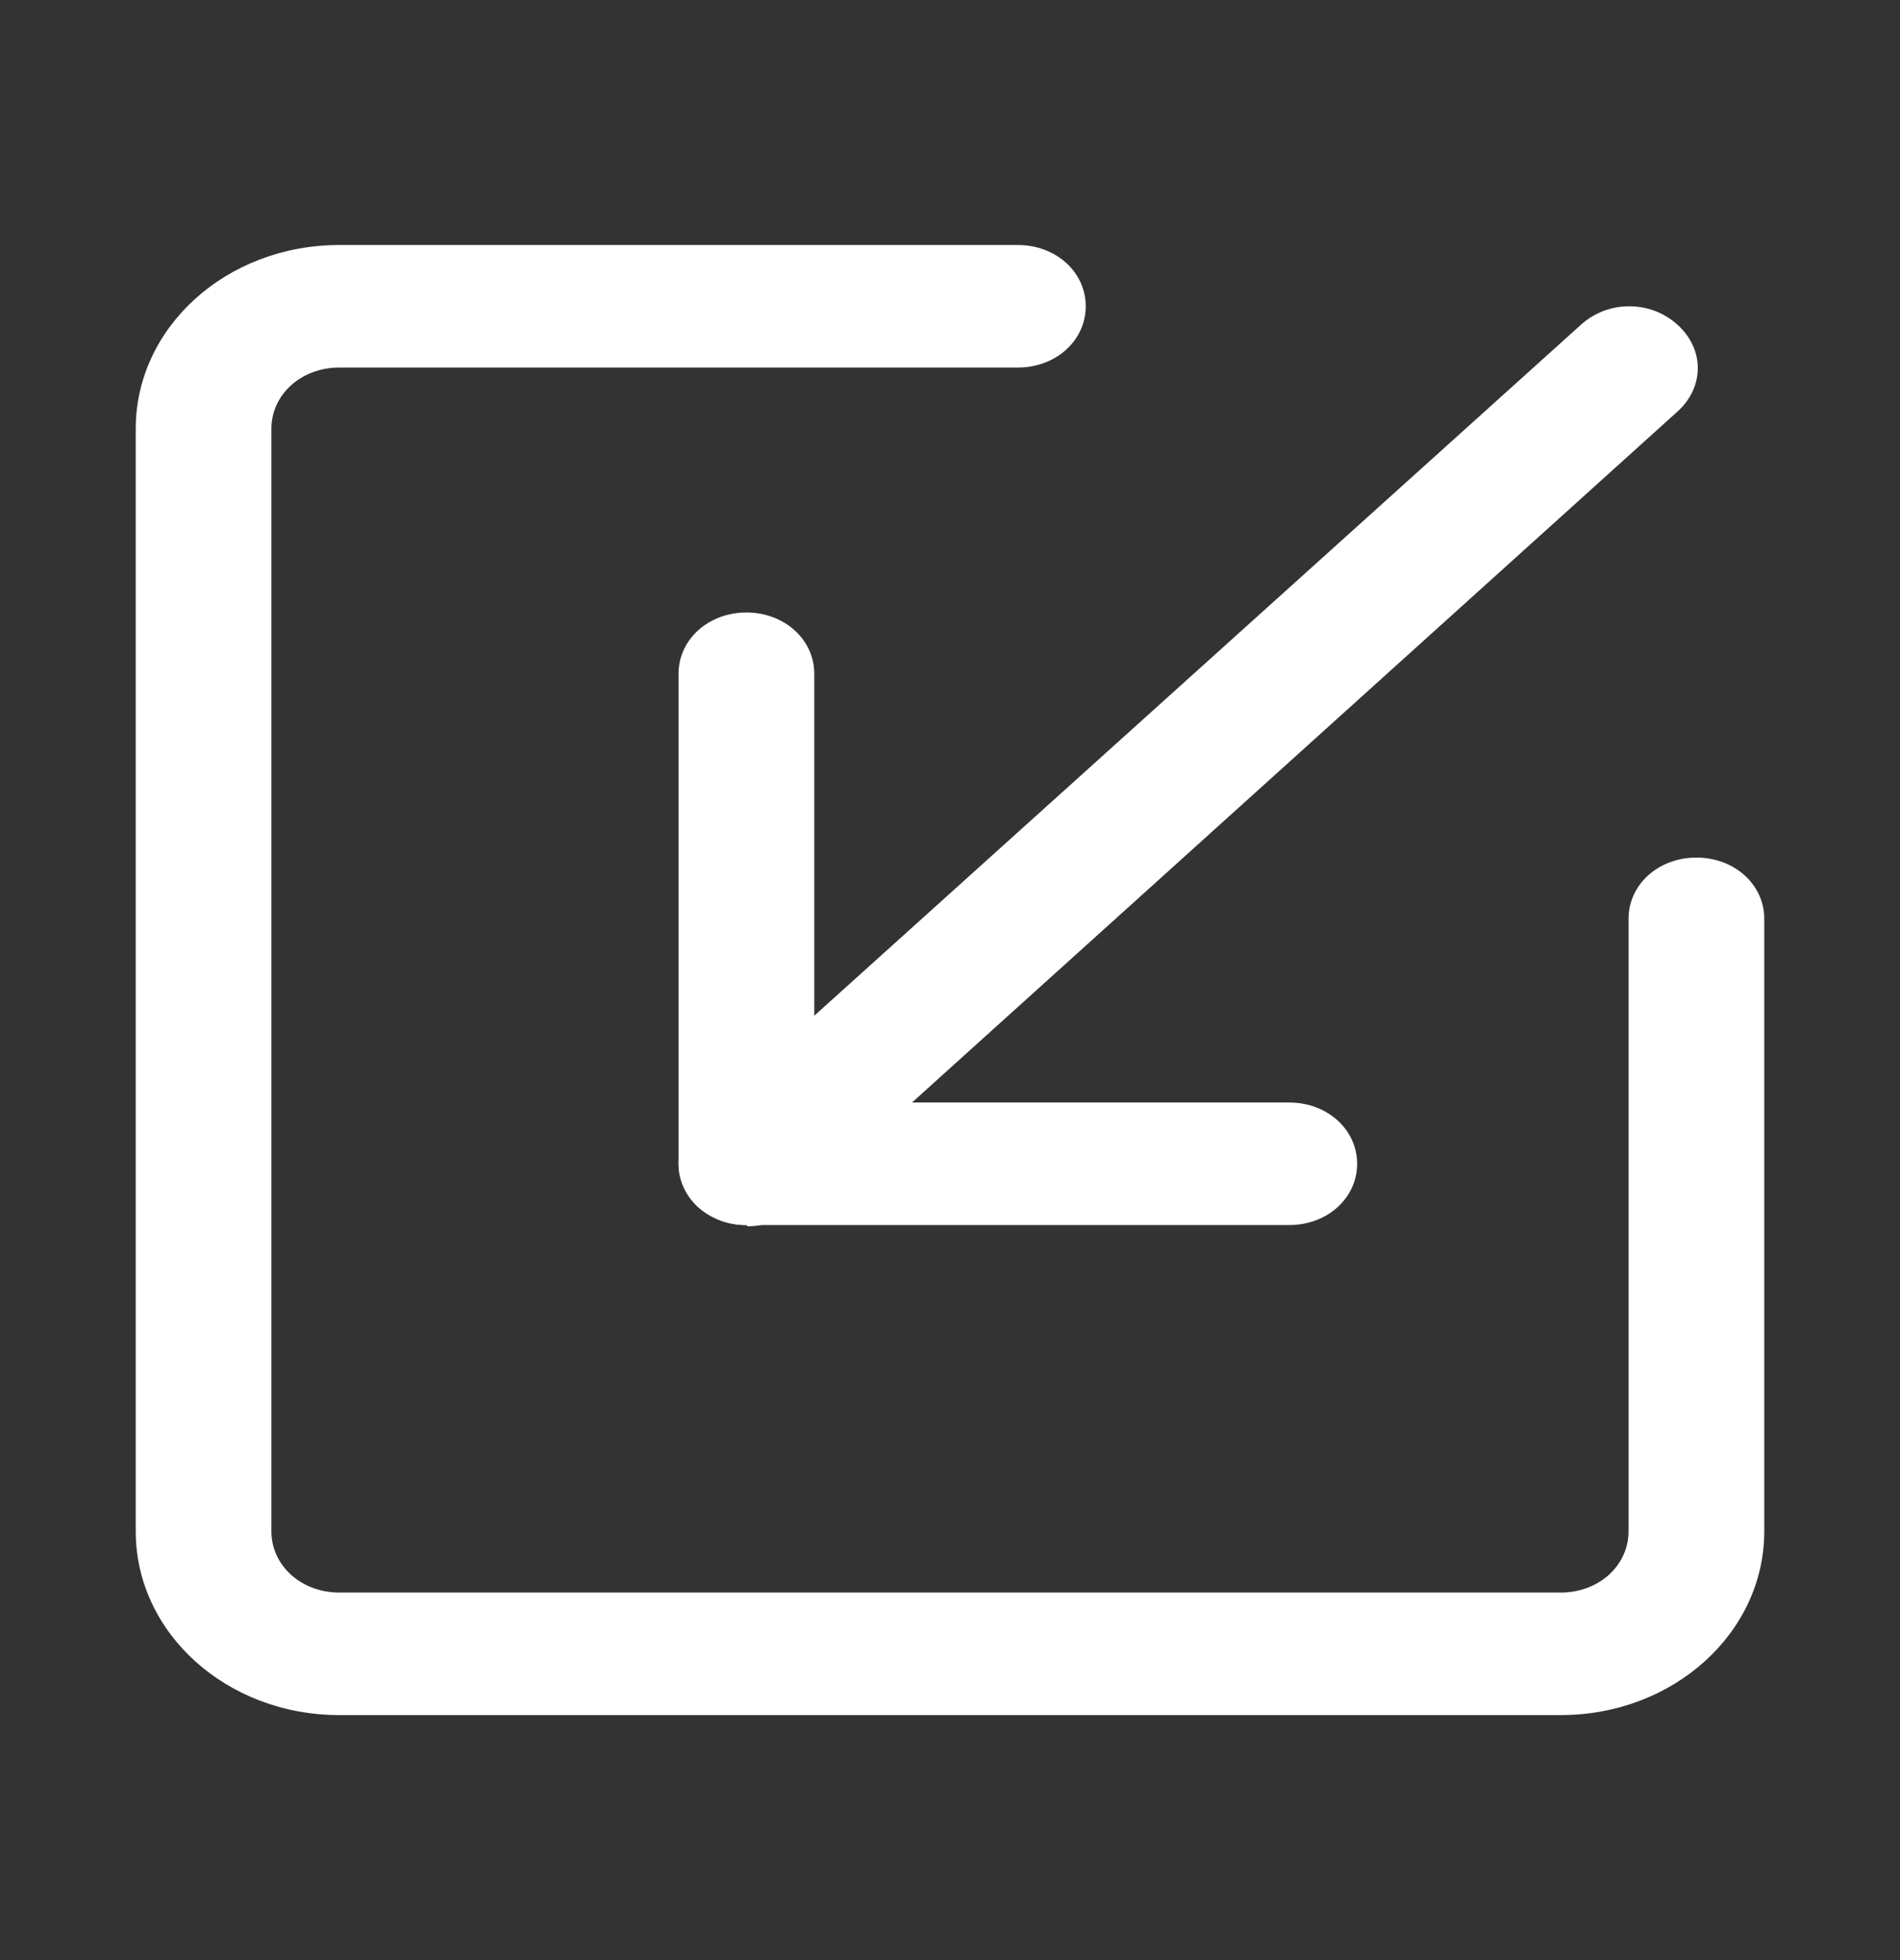 <svg width="32" height="33" viewBox="0 0 32 33" fill="none" xmlns="http://www.w3.org/2000/svg">
<rect x="0" y="0" width="32" height="33" fill="#333333" stroke="none"/>
<path d="M12.571 20.625C12.421 20.627 12.273 20.6 12.135 20.547C11.997 20.493 11.873 20.415 11.771 20.316C11.314 19.903 11.314 19.264 11.771 18.851L26.628 5.466C27.086 5.053 27.794 5.053 28.251 5.466C28.709 5.878 28.709 6.518 28.251 6.93L13.394 20.336C13.166 20.543 12.868 20.646 12.594 20.646L12.571 20.625Z" fill="white"/>
<path d="M21.714 20.625H12.571C11.931 20.625 11.428 20.171 11.428 19.594V11.344C11.428 10.766 11.931 10.312 12.571 10.312C13.211 10.312 13.714 10.766 13.714 11.344V18.562H21.714C22.354 18.562 22.857 19.016 22.857 19.594C22.857 20.171 22.354 20.625 21.714 20.625Z" fill="white"/>
<path d="M26.286 28.875H5.714C3.817 28.875 2.286 27.493 2.286 25.781V7.219C2.286 5.507 3.817 4.125 5.714 4.125H17.143C17.783 4.125 18.286 4.579 18.286 5.156C18.286 5.734 17.783 6.188 17.143 6.188H5.714C5.074 6.188 4.571 6.641 4.571 7.219V25.781C4.571 26.359 5.074 26.812 5.714 26.812H26.286C26.926 26.812 27.428 26.359 27.428 25.781V15.469C27.428 14.891 27.931 14.438 28.571 14.438C29.211 14.438 29.714 14.891 29.714 15.469V25.781C29.714 27.493 28.183 28.875 26.286 28.875Z" fill="white"/>
</svg>

